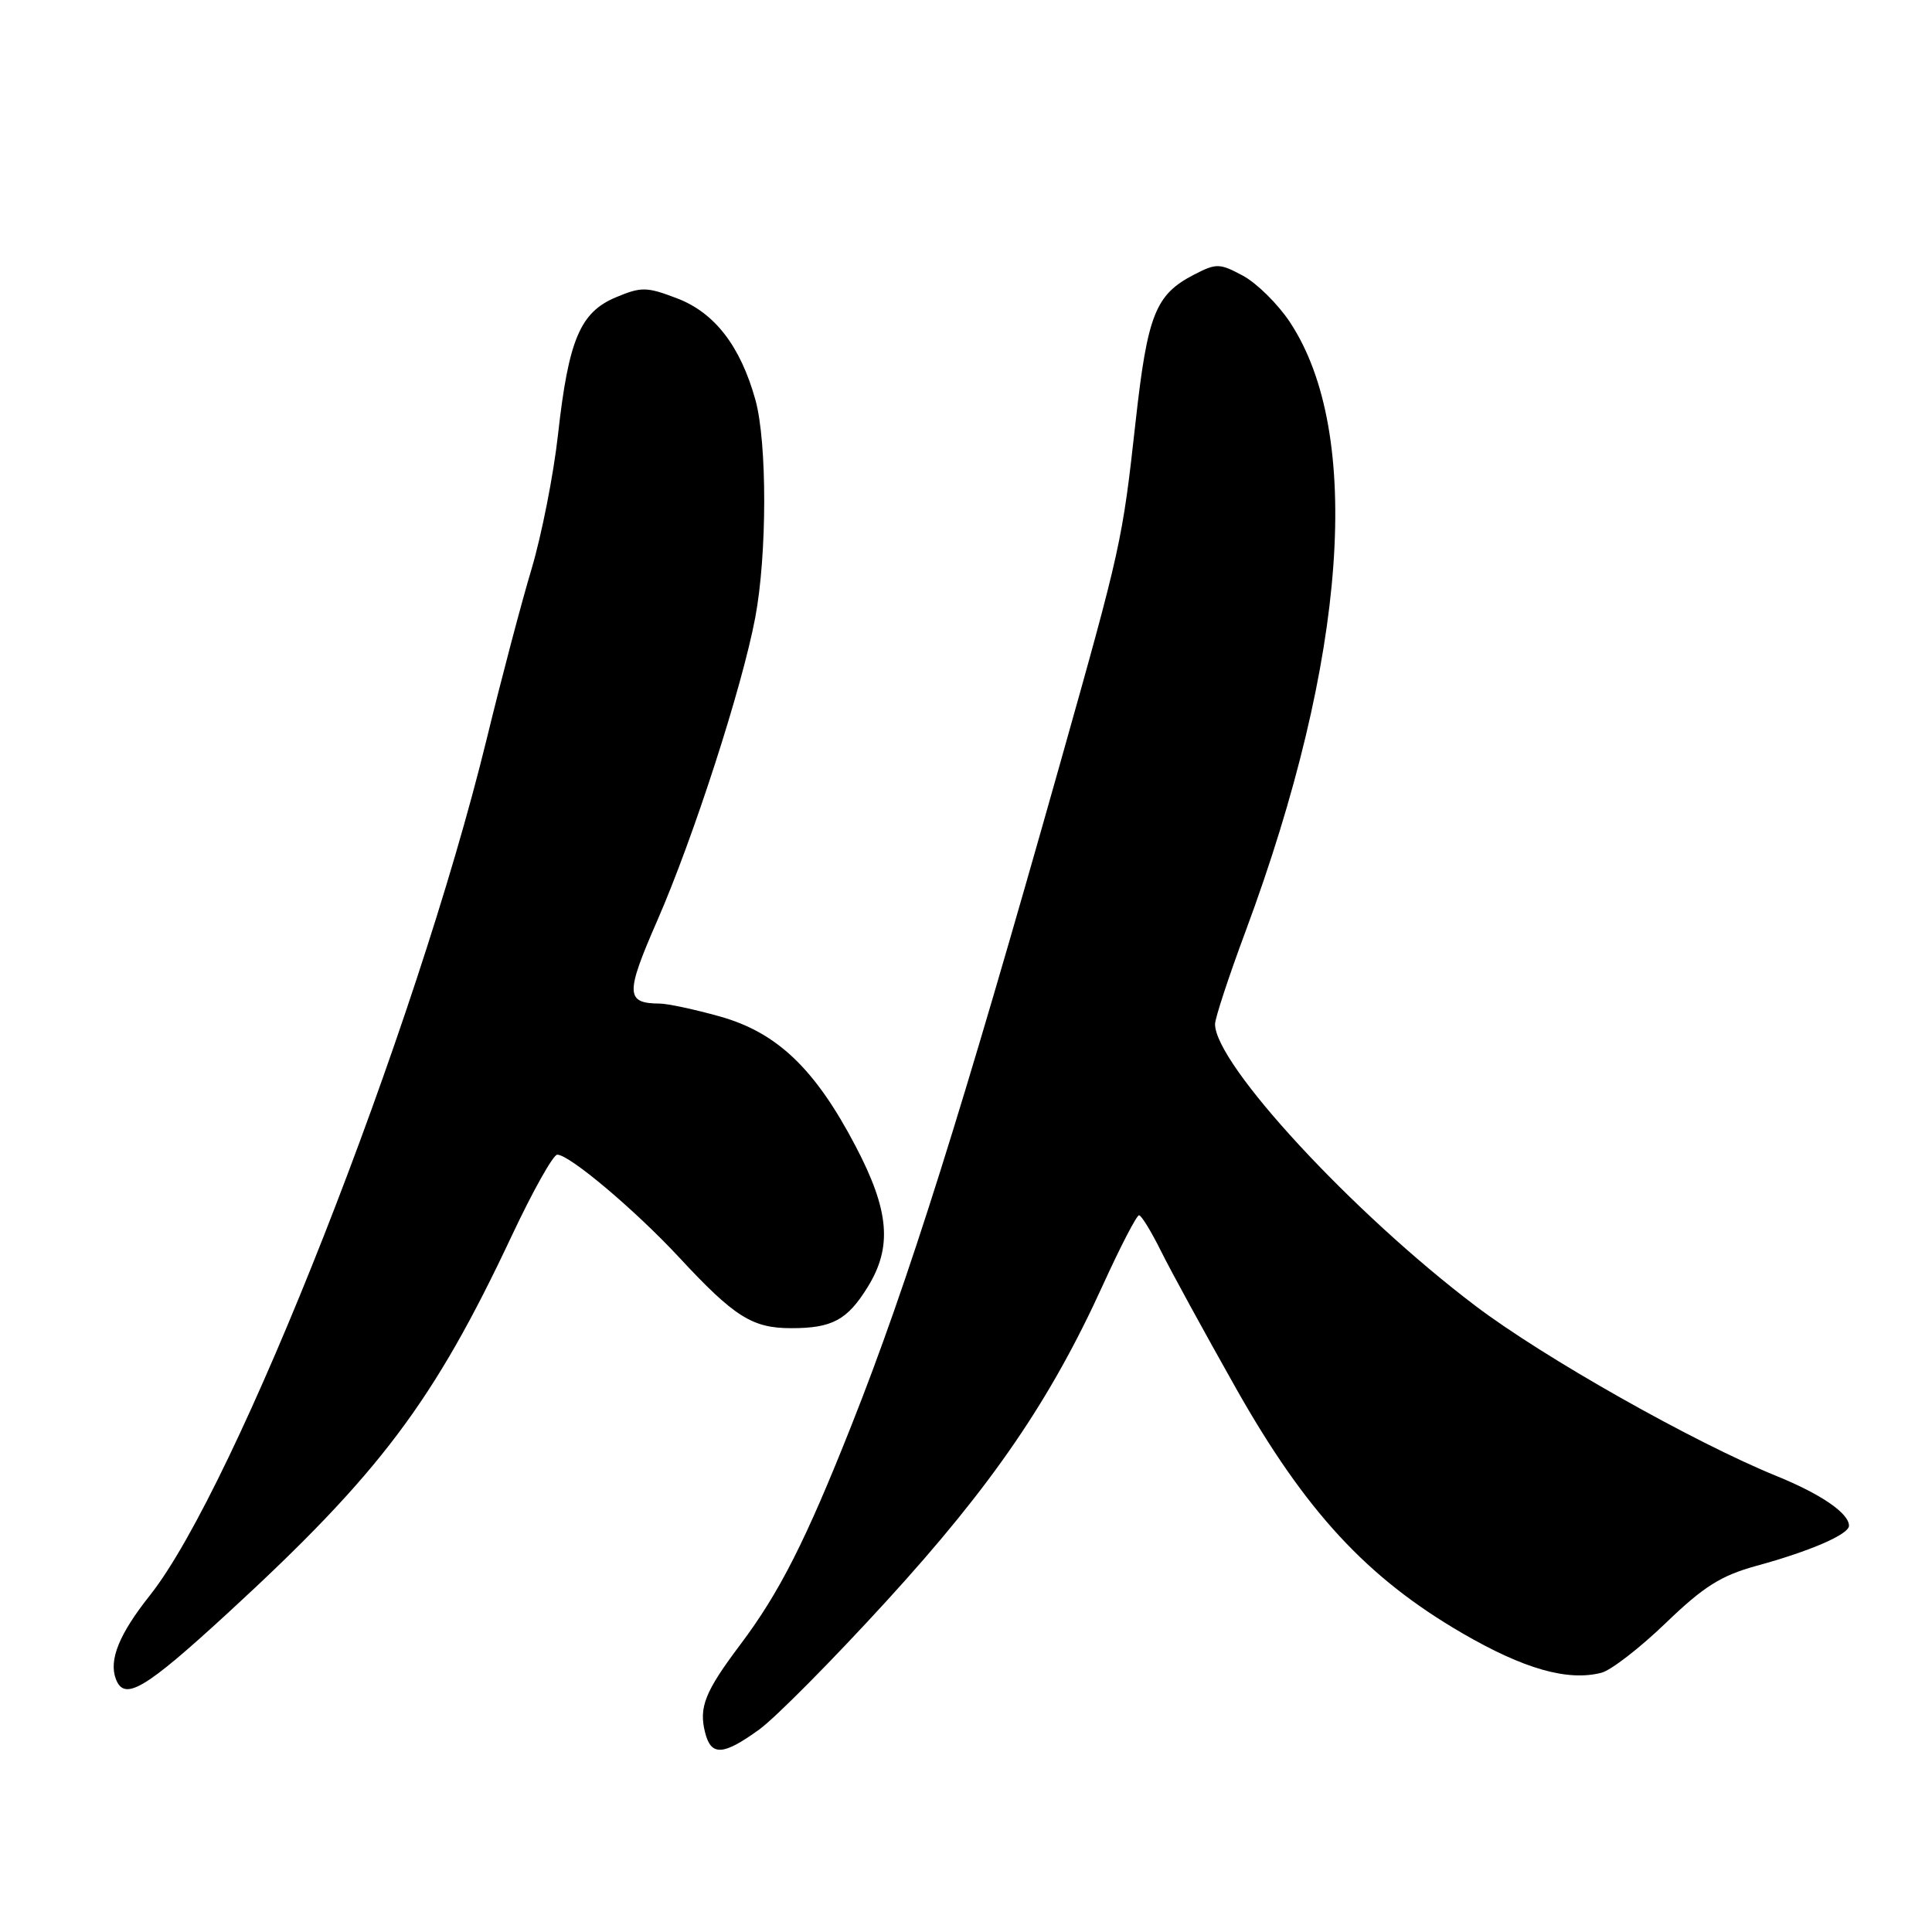 <?xml version="1.0" encoding="UTF-8" standalone="no"?>
<!DOCTYPE svg PUBLIC "-//W3C//DTD SVG 1.1//EN" "http://www.w3.org/Graphics/SVG/1.1/DTD/svg11.dtd" >
<svg xmlns="http://www.w3.org/2000/svg" xmlns:xlink="http://www.w3.org/1999/xlink" version="1.1" viewBox="0 0 256 256">
 <g >
 <path fill="currentColor"
d=" M 100.60 229.17 C 102.74 227.62 110.35 219.94 117.50 212.11 C 131.48 196.81 139.21 185.51 146.15 170.25 C 148.47 165.16 150.62 161.01 150.93 161.03 C 151.24 161.04 152.55 163.18 153.84 165.78 C 155.12 168.37 159.61 176.57 163.80 184.00 C 172.99 200.26 181.12 209.06 193.75 216.40 C 201.92 221.15 207.73 222.80 212.19 221.65 C 213.46 221.33 217.29 218.36 220.71 215.07 C 225.73 210.23 228.03 208.78 232.71 207.49 C 239.86 205.54 245.00 203.31 245.00 202.17 C 245.00 200.52 241.30 197.98 235.42 195.59 C 224.41 191.11 204.55 179.89 195.50 173.03 C 179.21 160.70 161.00 140.99 161.00 135.70 C 161.00 134.92 162.82 129.38 165.05 123.39 C 178.49 87.20 180.65 57.39 170.91 42.67 C 169.33 40.29 166.54 37.53 164.71 36.54 C 161.59 34.87 161.18 34.86 158.20 36.40 C 153.11 39.03 152.05 41.69 150.48 55.82 C 148.71 71.77 148.58 72.38 140.44 101.27 C 127.46 147.28 120.31 169.99 112.84 188.82 C 106.75 204.19 103.29 211.01 98.10 217.91 C 93.41 224.15 92.58 226.21 93.43 229.57 C 94.22 232.72 95.82 232.63 100.60 229.17 Z  M 30.16 213.76 C 50.32 195.24 57.47 185.74 67.81 163.75 C 70.59 157.84 73.30 153.00 73.84 153.00 C 75.46 153.00 84.14 160.32 89.98 166.60 C 97.29 174.48 99.67 175.99 104.82 175.99 C 110.25 176.00 112.27 174.92 114.97 170.54 C 118.26 165.23 117.85 160.41 113.37 151.87 C 108.01 141.63 102.98 136.82 95.40 134.69 C 92.08 133.76 88.50 132.99 87.43 132.98 C 82.88 132.95 82.84 131.71 87.11 121.94 C 91.88 111.02 98.34 91.05 100.07 81.85 C 101.65 73.50 101.66 58.65 100.10 53.00 C 98.12 45.87 94.70 41.43 89.71 39.53 C 85.70 38.00 84.98 37.98 81.62 39.39 C 76.88 41.37 75.34 45.00 73.94 57.57 C 73.35 62.89 71.77 70.90 70.44 75.37 C 69.10 79.84 66.42 89.99 64.49 97.92 C 55.06 136.51 31.26 197.05 19.85 211.41 C 15.78 216.54 14.39 219.97 15.36 222.50 C 16.49 225.44 19.16 223.87 30.16 213.76 Z "/>
</g>
</svg>